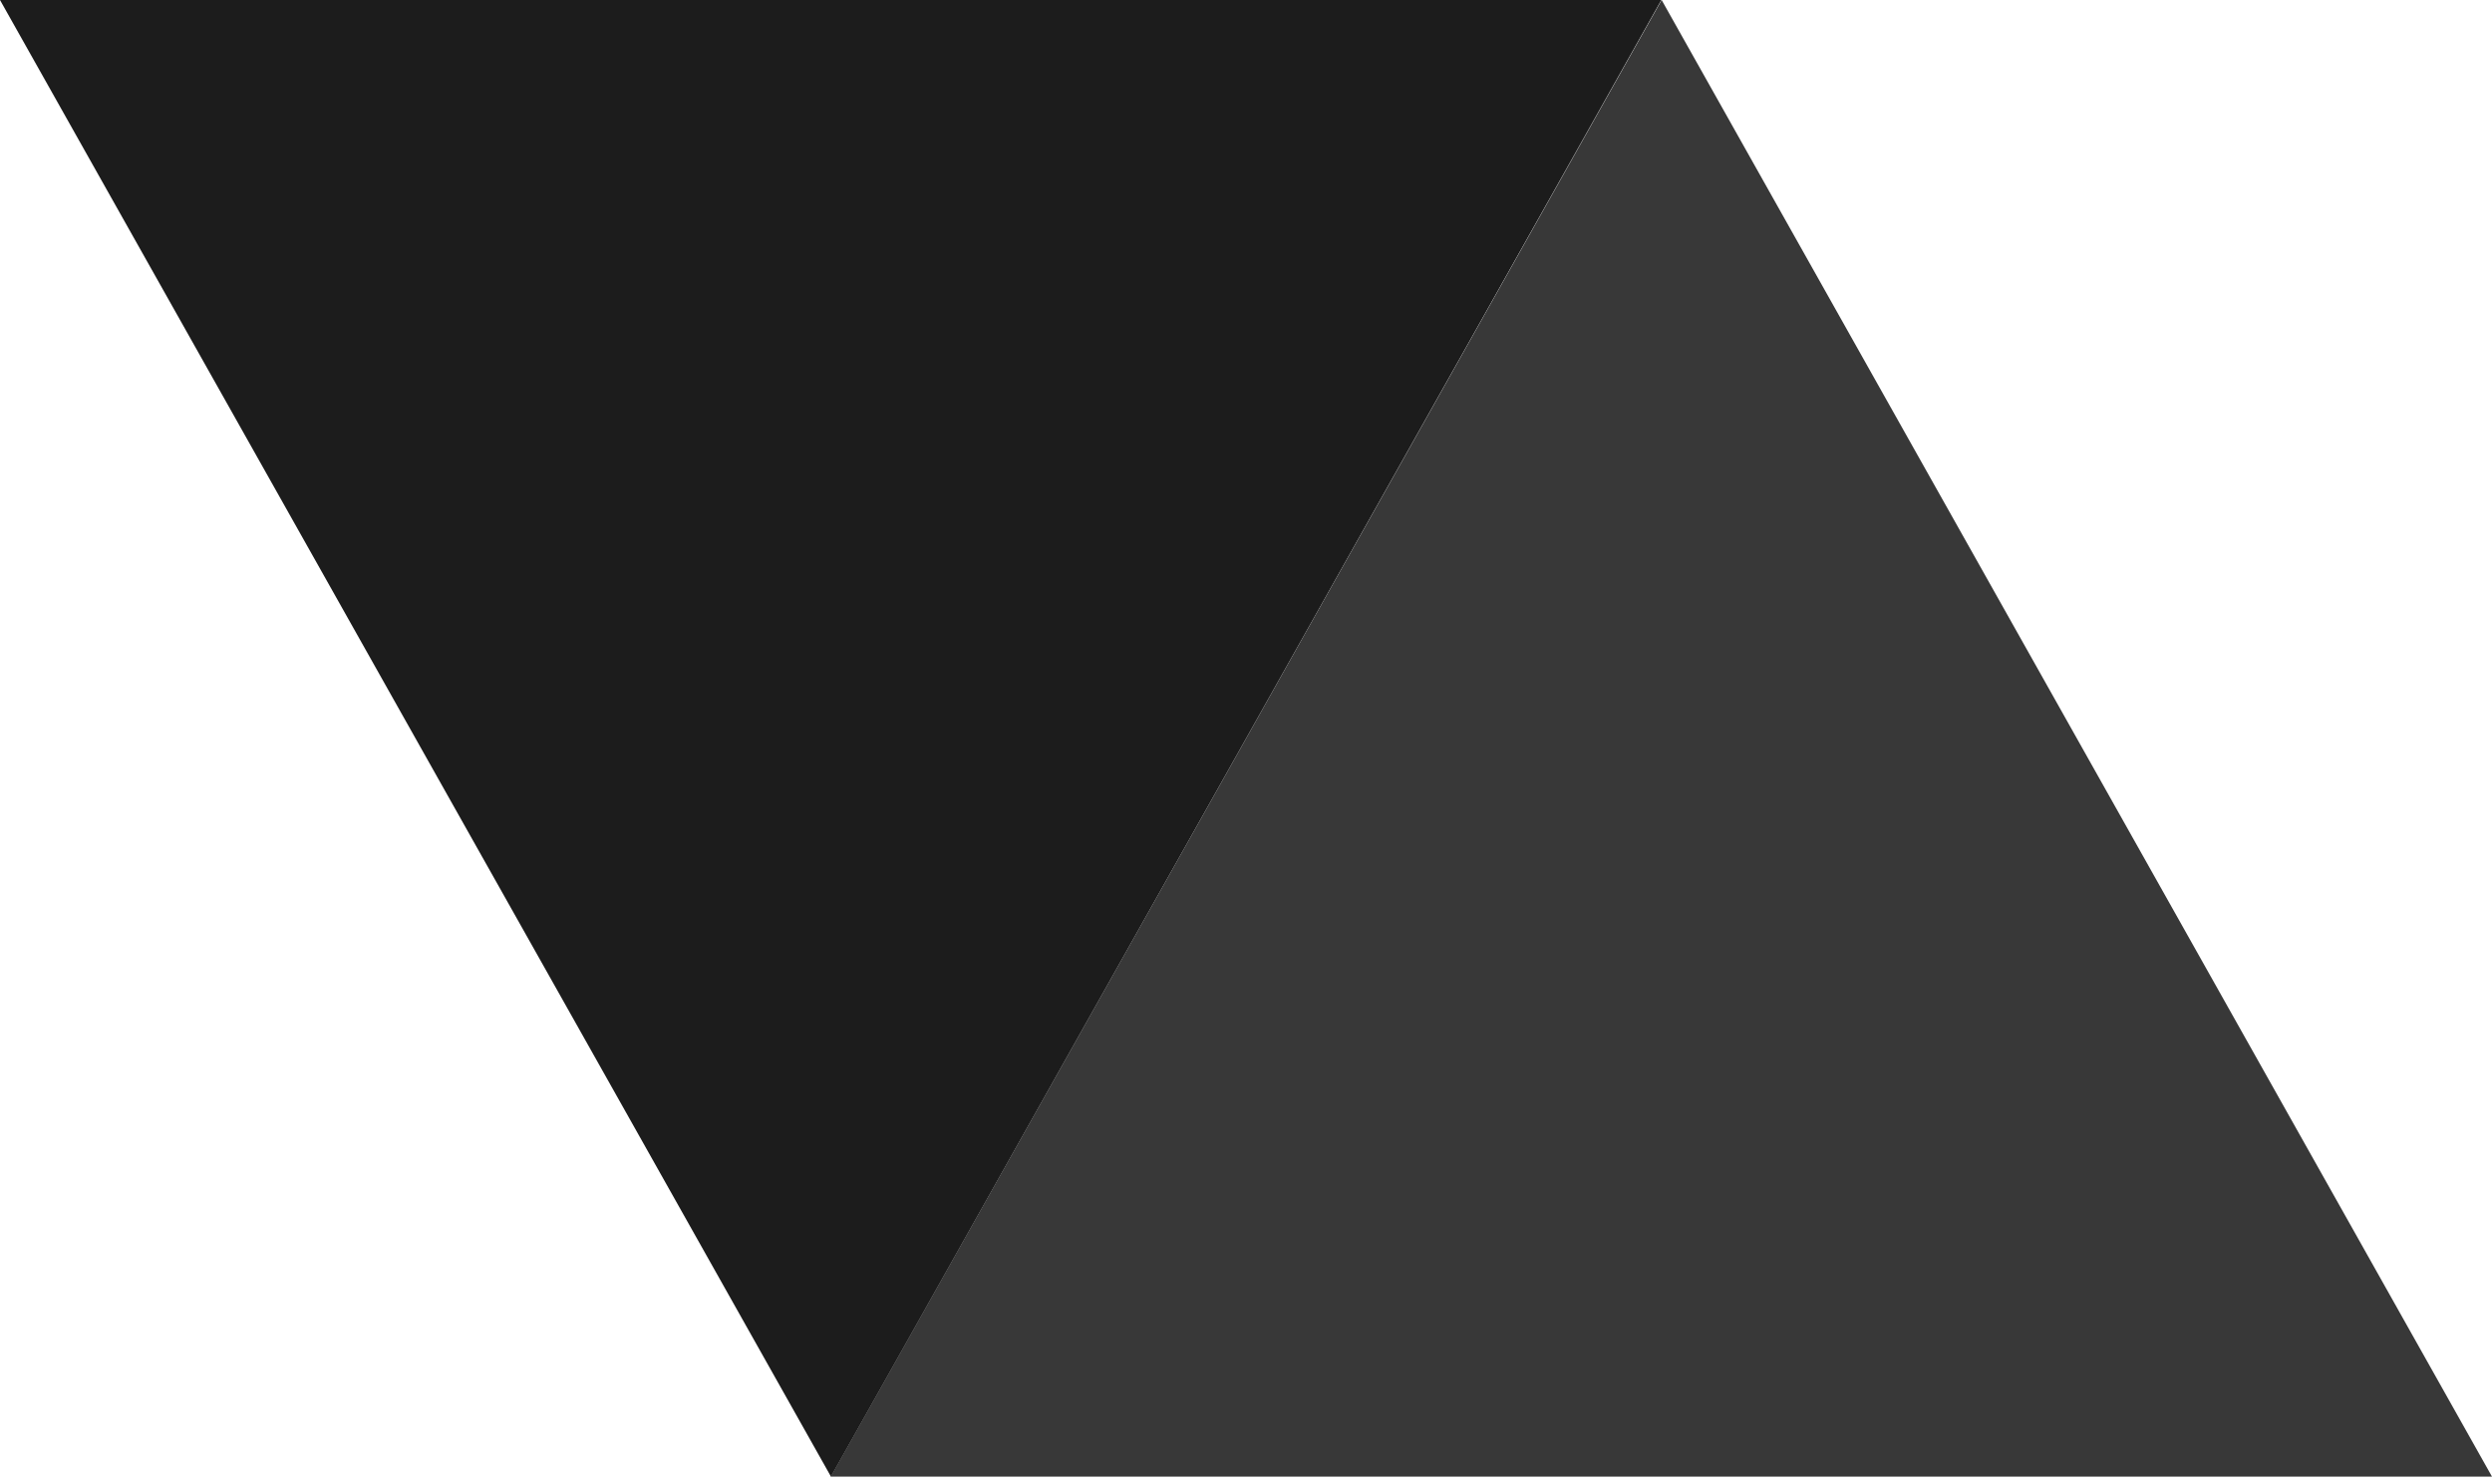 <svg width="141" height="84" viewBox="0 0 141 84" fill="none" xmlns="http://www.w3.org/2000/svg">
<path d="M47.017 83.563L0 8.21774e-06L94 0L47.017 83.563Z" fill="#1C1C1C"/>
<path d="M94.017 0L47 83.563L141 83.563L94.017 0Z" fill="#383838"/>
</svg>
